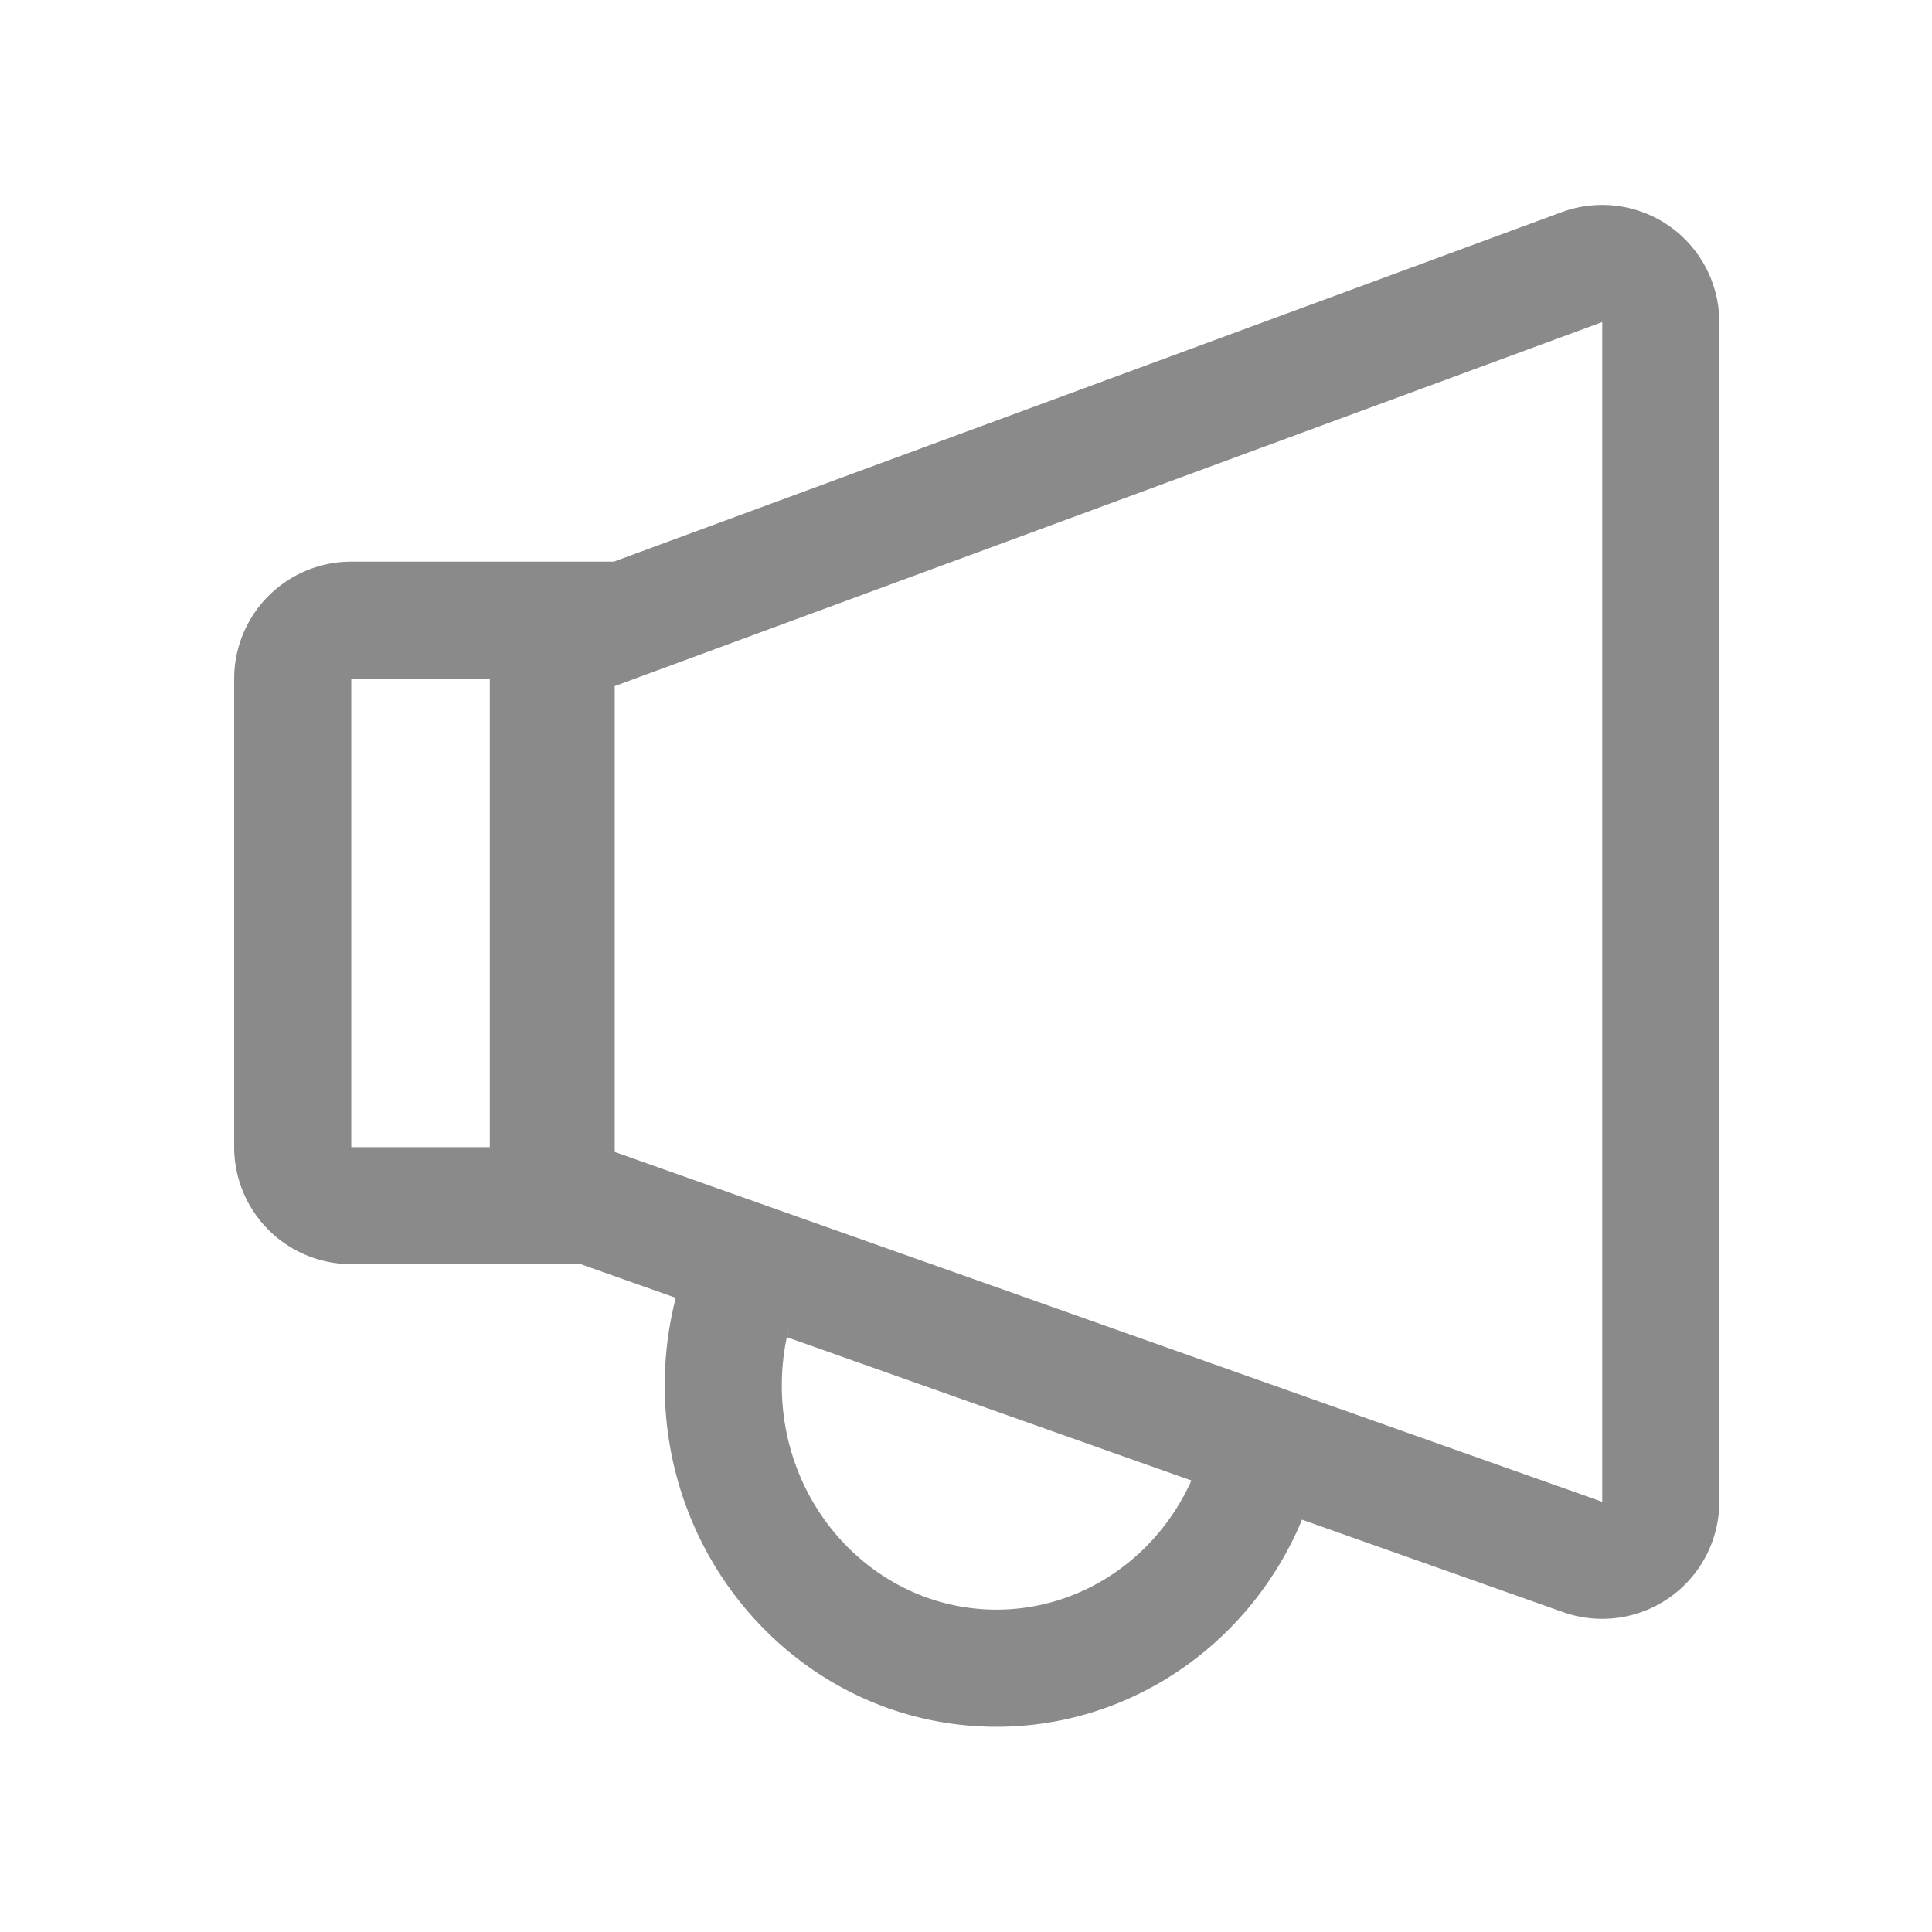 <?xml version="1.0" standalone="no"?><!DOCTYPE svg PUBLIC "-//W3C//DTD SVG 1.1//EN" "http://www.w3.org/Graphics/SVG/1.1/DTD/svg11.dtd"><svg class="icon" width="128px" height="128.00px" viewBox="0 0 1024 1024" version="1.1" xmlns="http://www.w3.org/2000/svg"><path d="M907.404 149.225c2.56 6.865 3.863 14.127 3.863 21.457v625.268a62.068 62.068 0 0 1-82.781 58.508l-138.403-49.012-2.351 5.492c-29.137 63.837-92.276 105.472-162.56 104.262-97.42-1.722-174.545-84.364-172.823-184.087a186.345 186.345 0 0 1 5.818-43.241l-50.409-17.85H186.182a62.068 62.068 0 0 1-62.068-62.045V359.727A62.068 62.068 0 0 1 186.182 297.681l139.194-0.023 502.342-185.204a62.068 62.068 0 0 1 79.709 36.771z m-490.356 559.476l1.257-5.399a124.276 124.276 0 0 0-3.91 28.858c-1.164 65.955 49.175 119.878 111.872 120.972 45.242 0.791 86.249-26.345 105.216-68.445l-214.435-75.962zM849.222 170.705l-523.404 192.931v246.924l523.404 185.414V170.682z m-589.591 189.044H186.182v248.25h73.425V359.727z" fill="#8a8a8a" /></svg>